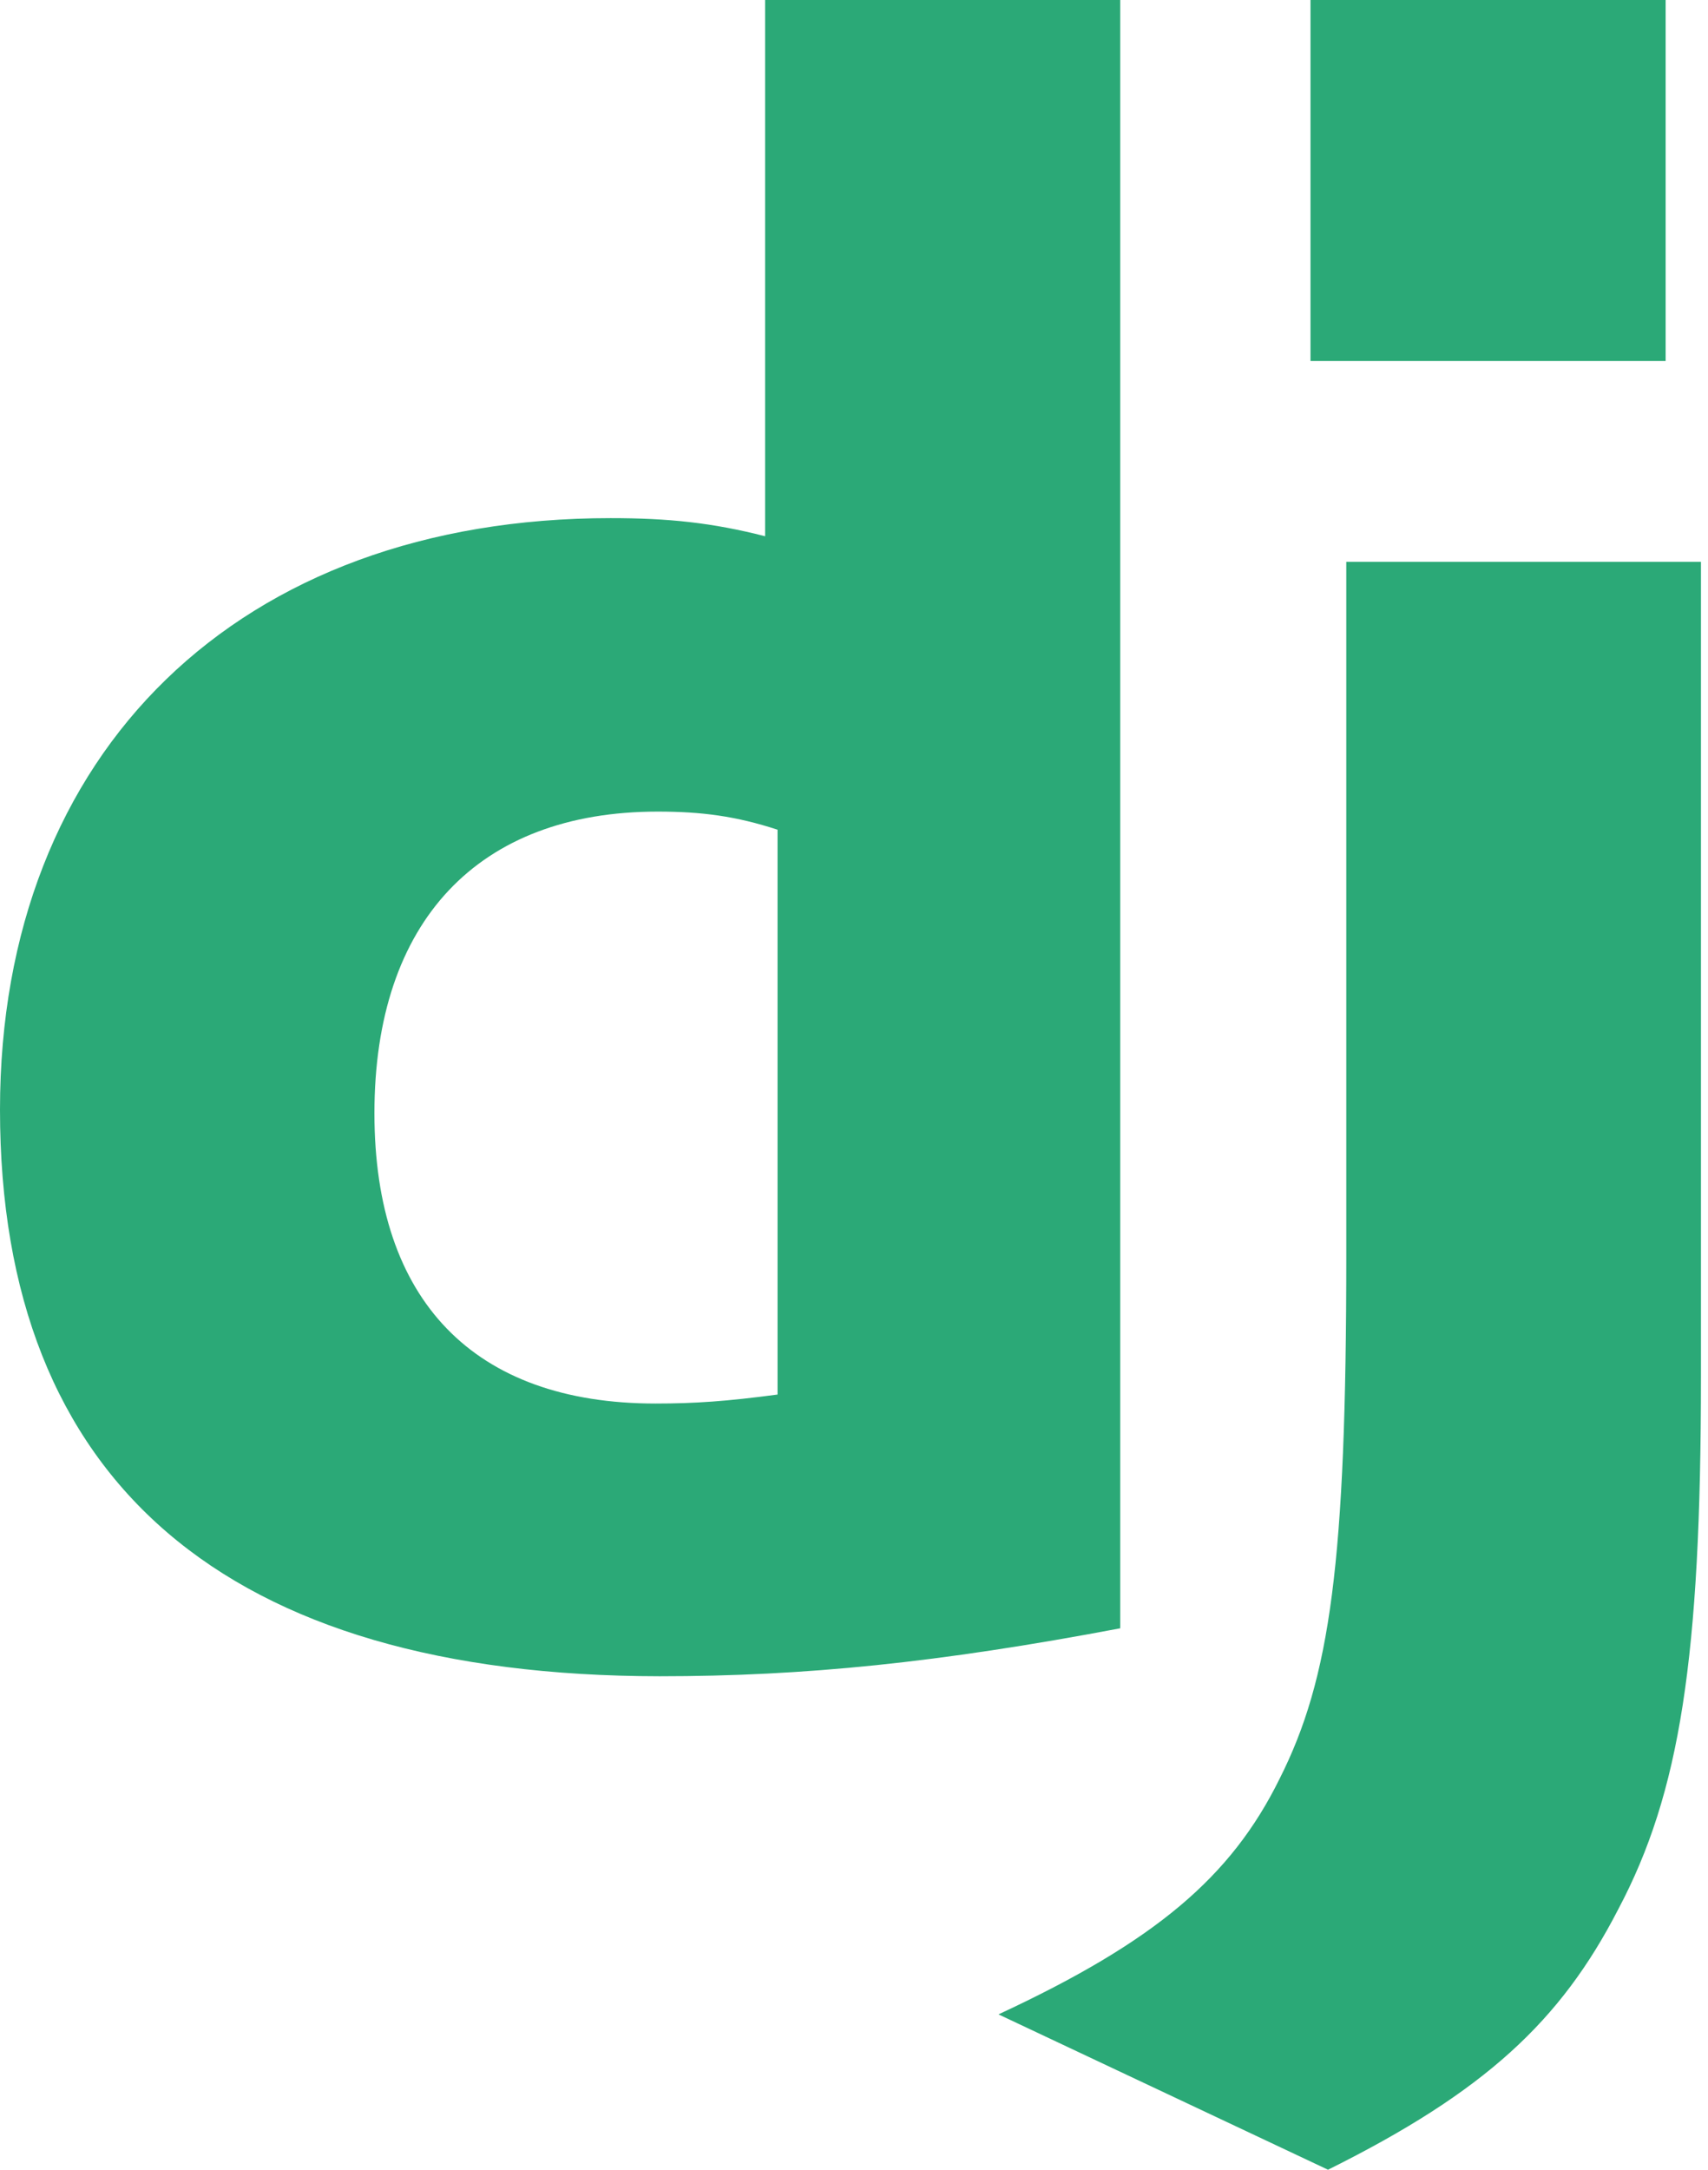 <svg width="63" height="80" viewBox="0 0 63 80" fill="none" xmlns="http://www.w3.org/2000/svg">
<path d="M28.221 0H41.32V60.037C34.61 61.306 29.671 61.805 24.327 61.805C8.328 61.789 0 54.641 0 40.914C0 27.688 8.834 19.104 22.523 19.104C24.647 19.104 26.265 19.271 28.221 19.772V0ZM28.68 30.592C27.146 30.091 25.881 29.924 24.263 29.924C17.638 29.924 13.811 33.965 13.811 41.047C13.811 47.943 17.469 51.75 24.179 51.75C25.628 51.75 26.809 51.668 28.68 51.418V30.592Z" fill="#2BA977"/>
<path d="M62.74 20.716V50.776C62.74 61.128 61.965 66.106 59.689 70.398C57.565 74.524 54.766 77.126 48.984 80L36.829 74.272C42.611 71.585 45.41 69.21 47.197 65.587C49.068 61.881 49.658 57.589 49.658 46.3V20.716H62.74V20.716ZM48.338 0H61.437V13.31H48.338V0Z" fill="#2BA977"/>
</svg>
